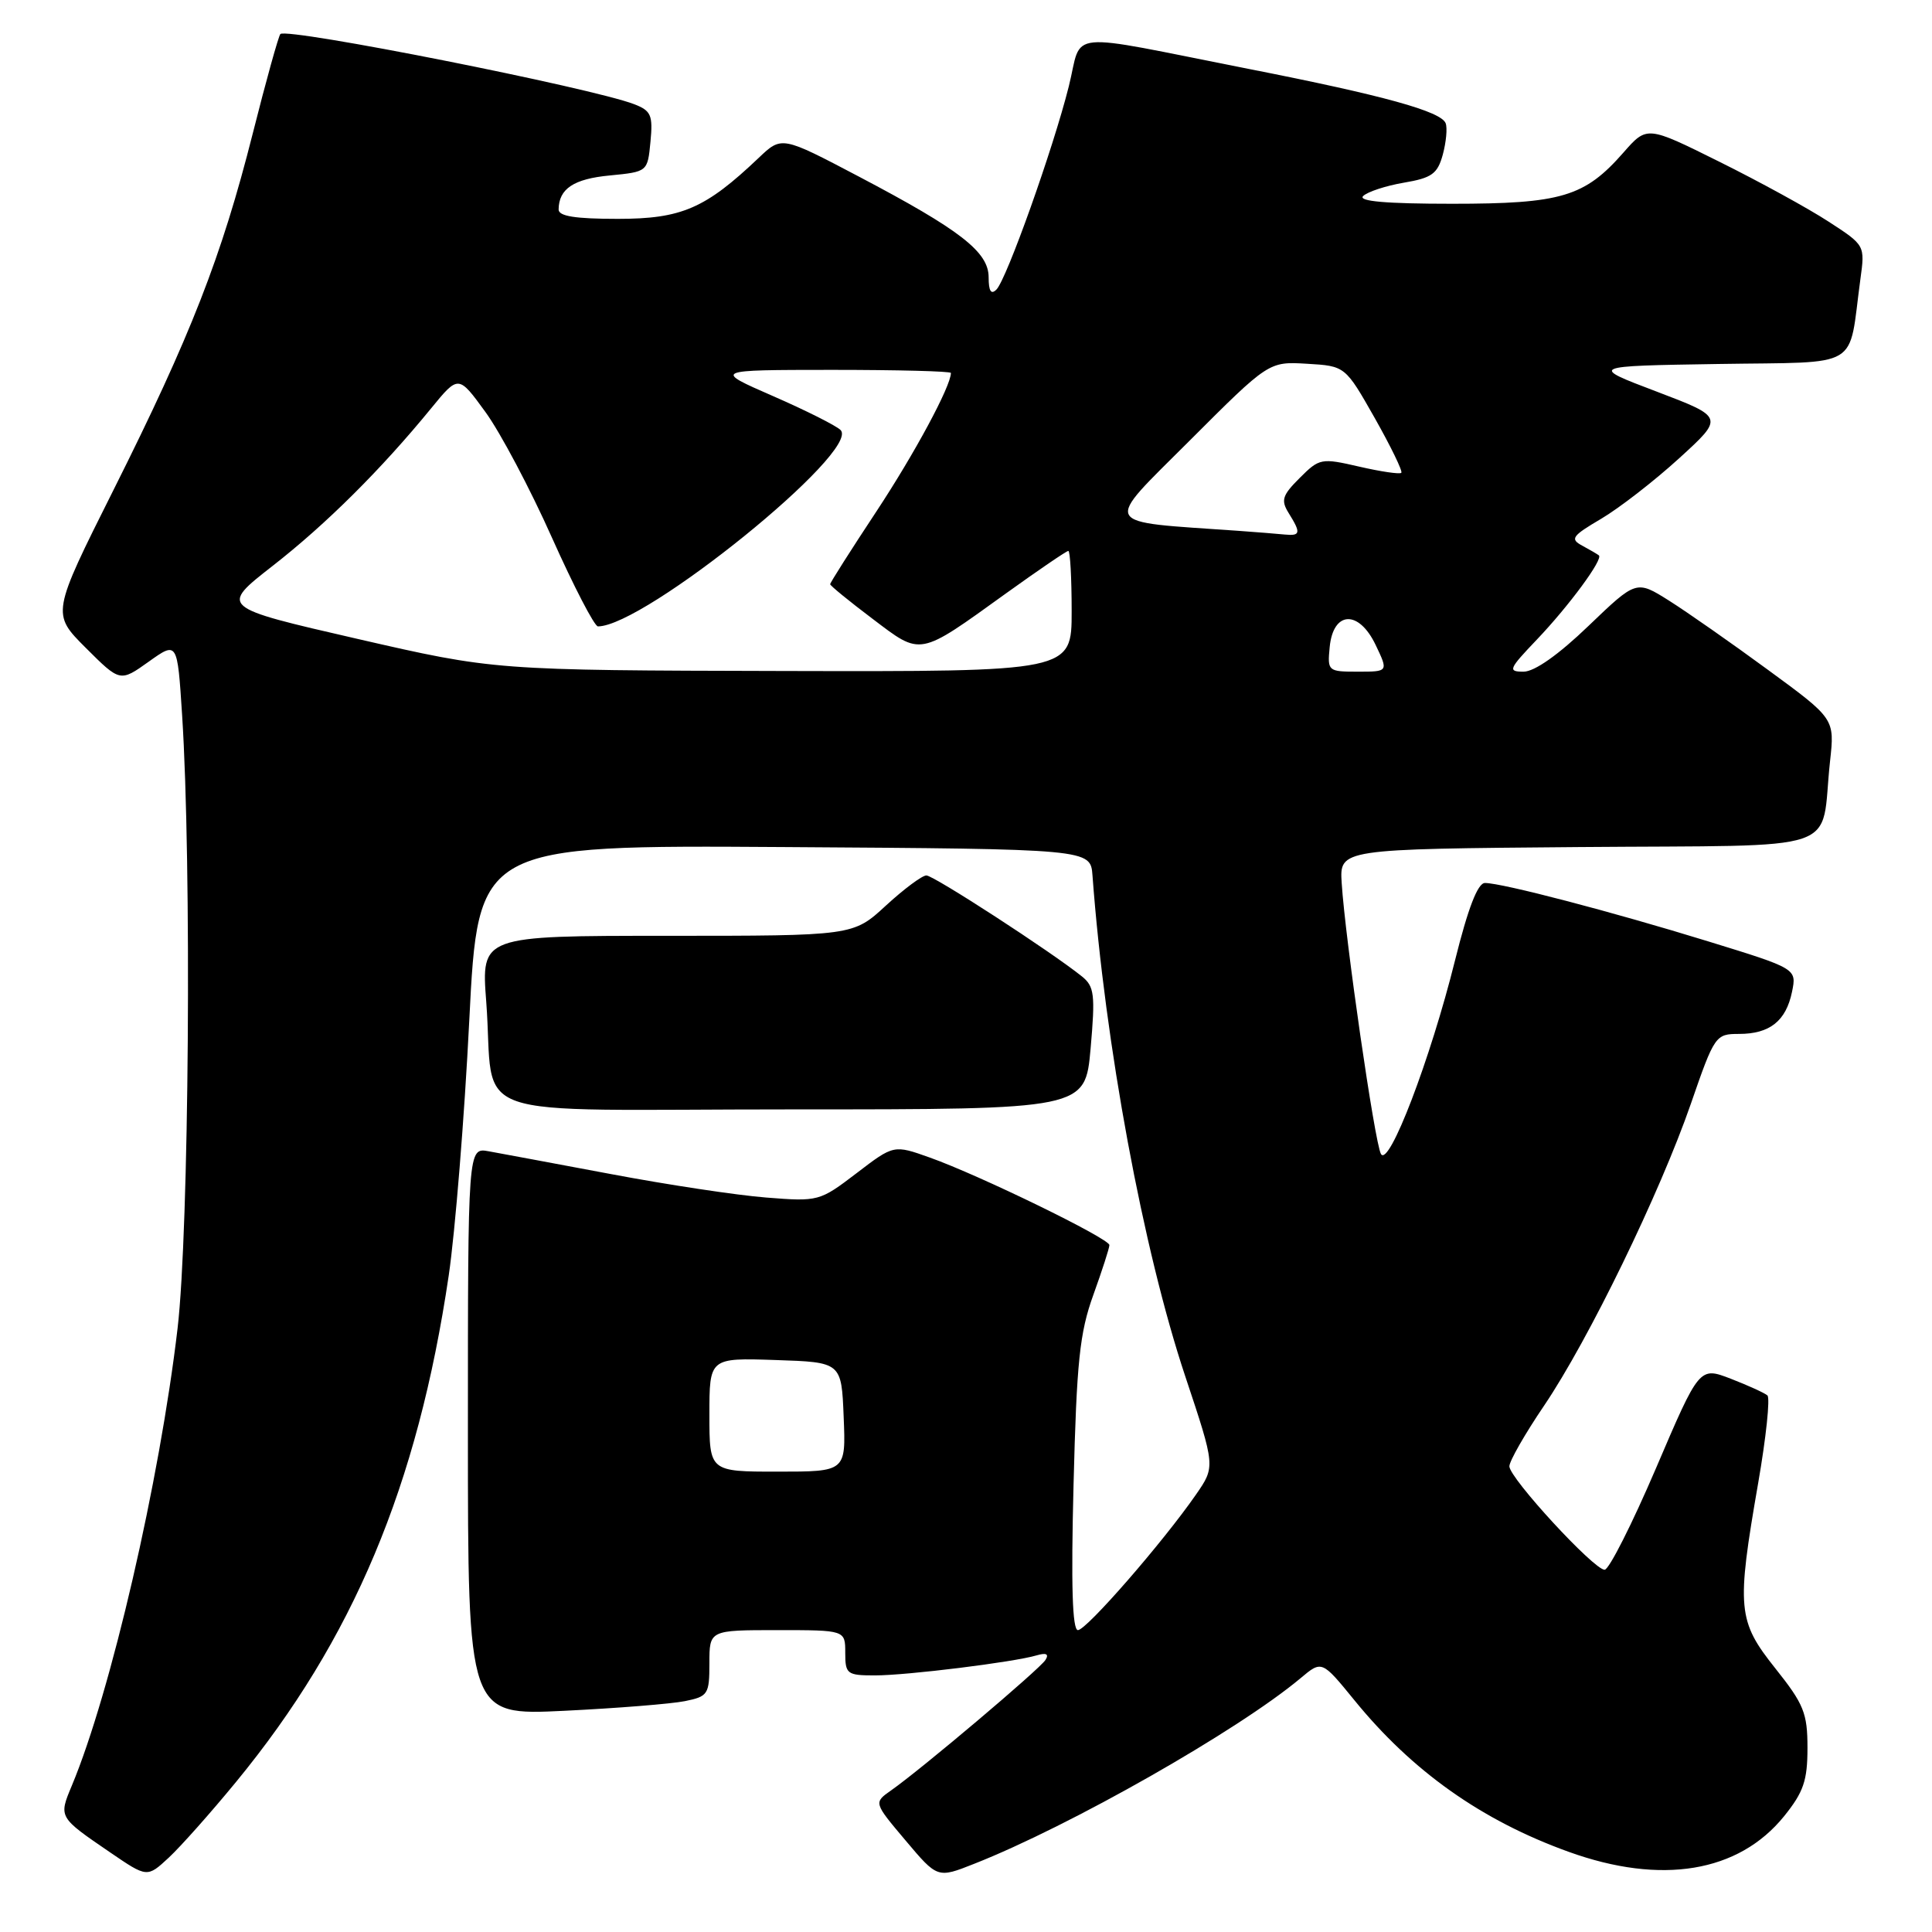 <?xml version="1.0" encoding="UTF-8" standalone="no"?>
<!DOCTYPE svg PUBLIC "-//W3C//DTD SVG 1.1//EN" "http://www.w3.org/Graphics/SVG/1.1/DTD/svg11.dtd" >
<svg xmlns="http://www.w3.org/2000/svg" xmlns:xlink="http://www.w3.org/1999/xlink" version="1.1" viewBox="0 0 256 256">
 <g >
 <path fill="currentColor"
d=" M 31.29 236.10 C 46.78 217.25 55.34 196.87 59.46 169.00 C 60.31 163.22 61.54 148.03 62.18 135.24 C 63.35 111.98 63.35 111.98 103.93 112.24 C 144.50 112.50 144.50 112.50 144.76 116.00 C 146.42 138.38 151.46 165.61 157.07 182.42 C 161.04 194.33 161.04 194.33 158.48 198.03 C 154.10 204.35 143.96 216.00 142.83 216.00 C 142.09 216.00 141.91 210.06 142.25 196.75 C 142.66 180.42 143.06 176.60 144.87 171.59 C 146.04 168.34 147.00 165.37 147.00 164.98 C 147.00 164.11 129.76 155.71 123.20 153.38 C 118.43 151.68 118.43 151.68 113.49 155.46 C 108.61 159.18 108.45 159.23 101.52 158.68 C 97.66 158.38 88.42 156.98 81.00 155.58 C 73.58 154.19 66.26 152.82 64.75 152.55 C 62.00 152.05 62.00 152.05 62.00 189.68 C 62.00 227.31 62.00 227.31 74.75 226.69 C 81.76 226.35 88.96 225.77 90.75 225.41 C 93.82 224.79 94.00 224.51 94.00 220.38 C 94.00 216.00 94.00 216.00 103.00 216.00 C 112.00 216.00 112.00 216.00 112.00 219.00 C 112.00 221.82 112.23 222.00 115.93 222.00 C 120.17 222.00 134.32 220.25 137.38 219.34 C 138.64 218.97 139.02 219.17 138.53 219.95 C 137.78 221.16 122.08 234.43 118.07 237.24 C 115.76 238.86 115.76 238.86 119.99 243.87 C 124.22 248.89 124.22 248.89 129.07 246.97 C 141.77 241.97 164.08 229.28 172.33 222.37 C 175.15 220.00 175.15 220.00 179.45 225.27 C 187.13 234.71 196.33 241.22 207.84 245.37 C 220.13 249.81 230.37 248.11 236.40 240.66 C 238.98 237.46 239.50 235.94 239.50 231.61 C 239.50 227.00 239.02 225.81 235.25 221.08 C 230.23 214.78 230.08 213.15 232.97 196.50 C 234.02 190.45 234.57 185.23 234.19 184.90 C 233.81 184.57 231.63 183.58 229.34 182.69 C 225.18 181.09 225.18 181.09 219.43 194.54 C 216.26 201.94 213.20 208.00 212.62 208.00 C 211.19 208.00 200.00 195.85 200.00 194.29 C 200.00 193.61 202.06 190.00 204.59 186.27 C 210.48 177.57 219.95 158.09 224.05 146.25 C 227.18 137.19 227.32 137.00 230.43 137.00 C 234.50 137.00 236.65 135.29 237.45 131.43 C 238.08 128.35 238.08 128.35 226.29 124.72 C 213.60 120.81 199.04 117.00 196.76 117.00 C 195.81 117.00 194.53 120.31 192.80 127.25 C 189.52 140.42 184.02 154.79 182.98 152.90 C 182.15 151.40 178.25 124.43 177.78 117.00 C 177.50 112.50 177.50 112.50 209.17 112.24 C 245.13 111.94 241.13 113.30 242.49 100.87 C 243.11 95.24 243.11 95.24 234.31 88.79 C 229.46 85.23 223.55 81.10 221.16 79.59 C 216.82 76.86 216.82 76.86 210.49 82.93 C 206.51 86.76 203.33 89.00 201.88 89.00 C 199.76 89.00 199.90 88.67 203.64 84.75 C 207.91 80.27 212.46 74.09 211.86 73.59 C 211.66 73.43 210.67 72.85 209.65 72.30 C 208.01 71.42 208.29 71.02 212.15 68.75 C 214.54 67.34 219.19 63.74 222.48 60.74 C 228.46 55.29 228.46 55.29 219.52 51.89 C 210.58 48.50 210.58 48.50 227.68 48.23 C 246.91 47.92 244.86 49.14 246.51 37.00 C 247.13 32.50 247.13 32.50 242.27 29.35 C 239.60 27.61 233.10 24.05 227.82 21.43 C 218.23 16.66 218.23 16.66 215.11 20.22 C 209.97 26.08 206.89 27.00 192.40 27.00 C 183.68 27.00 179.93 26.67 180.62 25.98 C 181.18 25.42 183.61 24.62 186.00 24.21 C 189.73 23.58 190.48 23.04 191.18 20.48 C 191.62 18.84 191.80 16.98 191.56 16.34 C 190.98 14.76 183.34 12.65 165.50 9.14 C 140.52 4.21 143.51 3.92 141.62 11.45 C 139.55 19.71 133.38 37.02 132.03 38.37 C 131.32 39.08 131.00 38.57 131.00 36.75 C 131.00 33.38 127.27 30.48 113.79 23.39 C 103.58 18.02 103.58 18.02 100.54 20.91 C 93.47 27.63 90.32 29.00 81.86 29.00 C 76.23 29.00 74.00 28.65 74.02 27.75 C 74.05 25.01 76.02 23.70 80.80 23.25 C 85.81 22.76 85.81 22.76 86.19 18.78 C 86.53 15.26 86.27 14.67 84.04 13.81 C 78.39 11.63 38.04 3.63 37.15 4.51 C 36.91 4.76 35.25 10.71 33.48 17.73 C 29.36 34.03 25.27 44.50 15.05 64.90 C 6.83 81.31 6.83 81.31 11.37 85.85 C 15.91 90.38 15.91 90.38 19.70 87.68 C 23.50 84.97 23.50 84.97 24.13 94.74 C 25.41 114.49 25.05 163.05 23.53 176.01 C 21.15 196.29 14.69 224.22 9.52 236.60 C 7.76 240.81 7.74 240.77 14.62 245.47 C 19.50 248.80 19.50 248.80 22.36 246.15 C 23.93 244.69 27.95 240.17 31.29 236.10 Z  M 144.51 138.94 C 145.14 131.78 145.01 130.71 143.36 129.38 C 139.31 126.12 123.72 116.00 122.75 116.00 C 122.19 116.00 119.77 117.80 117.38 120.00 C 113.04 124.00 113.04 124.00 88.40 124.00 C 63.76 124.00 63.76 124.00 64.43 132.75 C 65.64 148.84 60.41 147.00 104.98 147.00 C 143.79 147.00 143.79 147.00 144.51 138.94 Z  M 94.00 187.46 C 94.00 179.92 94.00 179.92 102.75 180.21 C 111.50 180.50 111.50 180.50 111.79 187.75 C 112.09 195.00 112.09 195.00 103.04 195.00 C 94.00 195.00 94.00 195.00 94.00 187.46 Z  M 47.30 84.64 C 29.11 80.46 29.11 80.46 36.13 74.98 C 43.22 69.45 50.52 62.19 57.14 54.09 C 60.75 49.68 60.75 49.68 64.32 54.59 C 66.29 57.29 70.26 64.79 73.14 71.25 C 76.03 77.71 78.77 83.00 79.23 83.00 C 85.37 83.00 114.13 59.73 111.38 56.98 C 110.81 56.41 106.78 54.38 102.42 52.48 C 94.50 49.02 94.50 49.02 110.25 49.01 C 118.91 49.01 126.00 49.19 126.00 49.42 C 126.00 51.16 121.22 60.05 116.12 67.78 C 112.75 72.88 110.00 77.21 110.00 77.41 C 110.00 77.60 112.52 79.66 115.61 81.99 C 122.14 86.93 121.63 87.03 133.31 78.62 C 137.61 75.53 141.32 73.00 141.56 73.00 C 141.80 73.00 142.00 76.60 142.00 81.00 C 142.00 89.00 142.00 89.00 103.75 88.91 C 65.50 88.82 65.50 88.82 47.30 84.64 Z  M 176.19 85.75 C 176.65 80.94 180.04 80.77 182.28 85.46 C 183.97 89.00 183.97 89.00 179.92 89.00 C 175.96 89.00 175.88 88.93 176.19 85.75 Z  M 164.00 70.33 C 145.59 69.04 146.07 69.95 157.64 58.38 C 168.12 47.90 168.12 47.90 173.19 48.20 C 178.25 48.50 178.25 48.50 182.16 55.39 C 184.30 59.18 185.89 62.45 185.68 62.65 C 185.47 62.86 182.96 62.49 180.10 61.83 C 175.07 60.67 174.83 60.72 172.22 63.33 C 169.90 65.64 169.70 66.29 170.76 67.99 C 172.40 70.62 172.33 71.03 170.25 70.83 C 169.29 70.73 166.47 70.51 164.00 70.33 Z "/>
</g>
</svg>